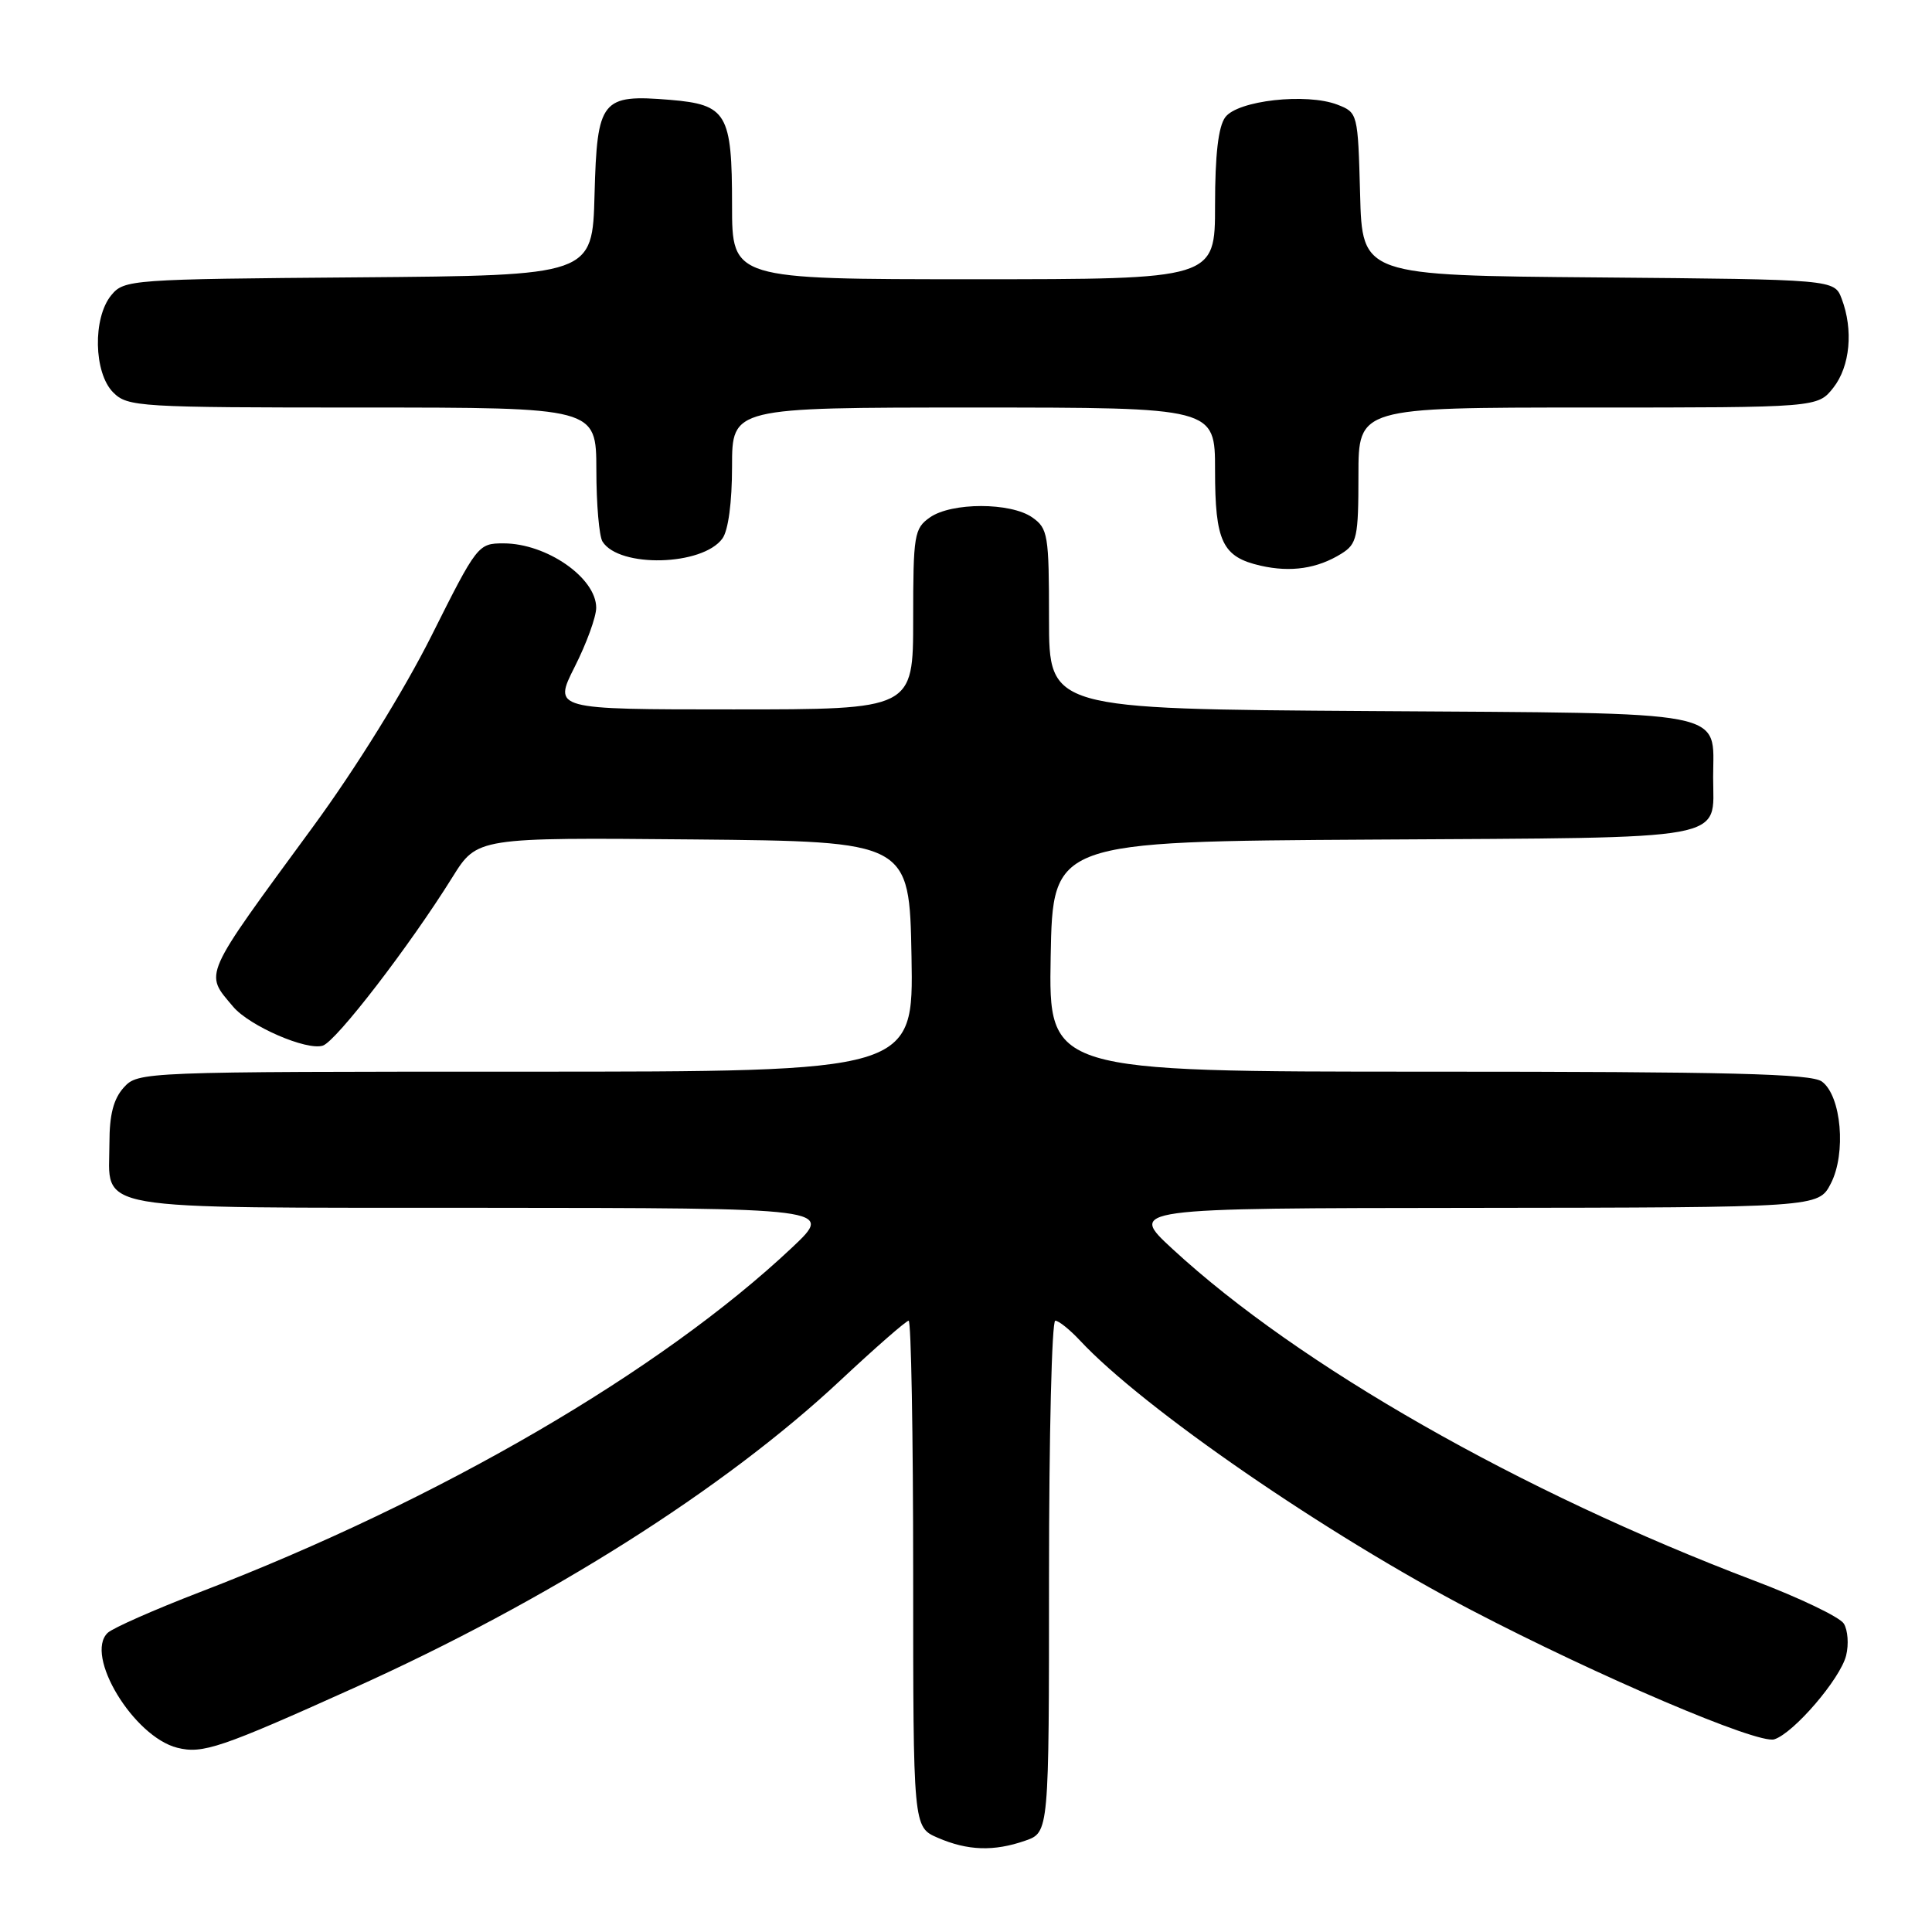 <?xml version="1.0" encoding="UTF-8" standalone="no"?>
<!DOCTYPE svg PUBLIC "-//W3C//DTD SVG 1.1//EN" "http://www.w3.org/Graphics/SVG/1.1/DTD/svg11.dtd" >
<svg xmlns="http://www.w3.org/2000/svg" xmlns:xlink="http://www.w3.org/1999/xlink" version="1.1" viewBox="0 0 256 256">
 <g >
 <path fill="currentColor"
d=" M 135.85 243.90 C 139.00 242.80 139.00 242.80 139.00 208.90 C 139.00 190.26 139.37 175.00 139.83 175.00 C 140.28 175.00 141.74 176.17 143.08 177.60 C 151.45 186.59 175.77 203.34 195.04 213.39 C 211.86 222.16 232.95 231.15 235.10 230.47 C 237.68 229.65 243.85 222.46 244.62 219.37 C 244.99 217.90 244.85 215.99 244.31 215.13 C 243.77 214.27 238.41 211.70 232.41 209.43 C 201.49 197.70 172.11 180.95 155.38 165.51 C 149.50 160.09 149.50 160.09 195.22 160.05 C 240.95 160.00 240.95 160.00 242.59 156.83 C 244.66 152.83 243.99 145.20 241.41 143.31 C 239.99 142.27 229.22 142.00 189.28 142.00 C 138.95 142.00 138.95 142.00 139.22 126.75 C 139.50 111.50 139.50 111.50 182.00 111.25 C 229.96 110.96 227.00 111.50 227.00 103.00 C 227.00 93.97 229.93 94.54 181.58 94.22 C 139.00 93.94 139.00 93.94 139.00 82.03 C 139.00 70.85 138.86 70.02 136.78 68.56 C 133.91 66.55 126.09 66.55 123.22 68.56 C 121.14 70.02 121.00 70.85 121.00 82.06 C 121.00 94.00 121.00 94.00 97.15 94.00 C 73.31 94.00 73.31 94.00 76.15 88.36 C 77.72 85.26 79.00 81.74 79.00 80.53 C 79.00 76.57 72.43 72.00 66.72 72.00 C 63.35 72.00 63.22 72.17 57.17 84.25 C 53.51 91.54 47.18 101.76 41.51 109.50 C 26.66 129.76 27.06 128.84 30.90 133.40 C 33.07 135.96 40.65 139.25 42.78 138.55 C 44.57 137.95 54.27 125.35 59.95 116.23 C 63.23 110.97 63.23 110.97 91.86 111.23 C 120.50 111.50 120.50 111.50 120.78 126.75 C 121.05 142.00 121.05 142.00 69.68 142.00 C 18.73 142.00 18.29 142.02 16.40 144.10 C 15.04 145.61 14.50 147.70 14.50 151.45 C 14.50 160.62 10.91 160.00 63.87 160.04 C 110.50 160.07 110.50 160.07 104.97 165.29 C 87.55 181.70 58.25 198.76 26.50 210.96 C 20.45 213.29 14.95 215.72 14.27 216.36 C 11.15 219.33 17.71 230.14 23.50 231.59 C 26.85 232.43 29.26 231.61 46.86 223.68 C 72.58 212.10 95.94 197.33 111.33 182.93 C 115.99 178.57 120.08 175.00 120.40 175.00 C 120.73 175.00 121.00 190.10 121.00 208.55 C 121.00 242.10 121.00 242.10 124.25 243.51 C 128.22 245.23 131.69 245.35 135.85 243.90 Z  M 177.75 73.36 C 179.81 72.07 180.00 71.20 180.00 62.98 C 180.00 54.00 180.00 54.00 210.43 54.00 C 240.85 54.00 240.85 54.00 242.93 51.37 C 245.15 48.54 245.60 43.71 244.03 39.58 C 243.06 37.03 243.06 37.03 211.78 36.76 C 180.50 36.50 180.50 36.50 180.22 25.71 C 179.93 15.01 179.91 14.92 177.22 13.87 C 173.11 12.29 163.98 13.31 162.35 15.54 C 161.43 16.79 161.00 20.53 161.00 27.19 C 161.00 37.00 161.00 37.00 129.00 37.00 C 97.00 37.00 97.00 37.00 97.00 27.19 C 97.00 15.03 96.31 13.86 88.79 13.23 C 79.68 12.48 79.12 13.18 78.78 25.77 C 78.50 36.50 78.50 36.50 47.50 36.75 C 17.31 36.99 16.45 37.05 14.75 39.11 C 12.27 42.11 12.41 49.41 15.00 52.00 C 16.91 53.91 18.33 54.00 48.00 54.00 C 79.00 54.00 79.00 54.00 79.02 62.25 C 79.02 66.79 79.39 71.07 79.84 71.77 C 82.06 75.27 93.08 74.99 95.72 71.36 C 96.50 70.30 97.00 66.56 97.00 61.81 C 97.00 54.00 97.00 54.00 129.00 54.00 C 161.00 54.00 161.00 54.00 161.00 62.31 C 161.00 71.79 161.96 73.80 167.05 74.96 C 171.05 75.87 174.57 75.34 177.75 73.36 Z "/>
</g>
</svg>